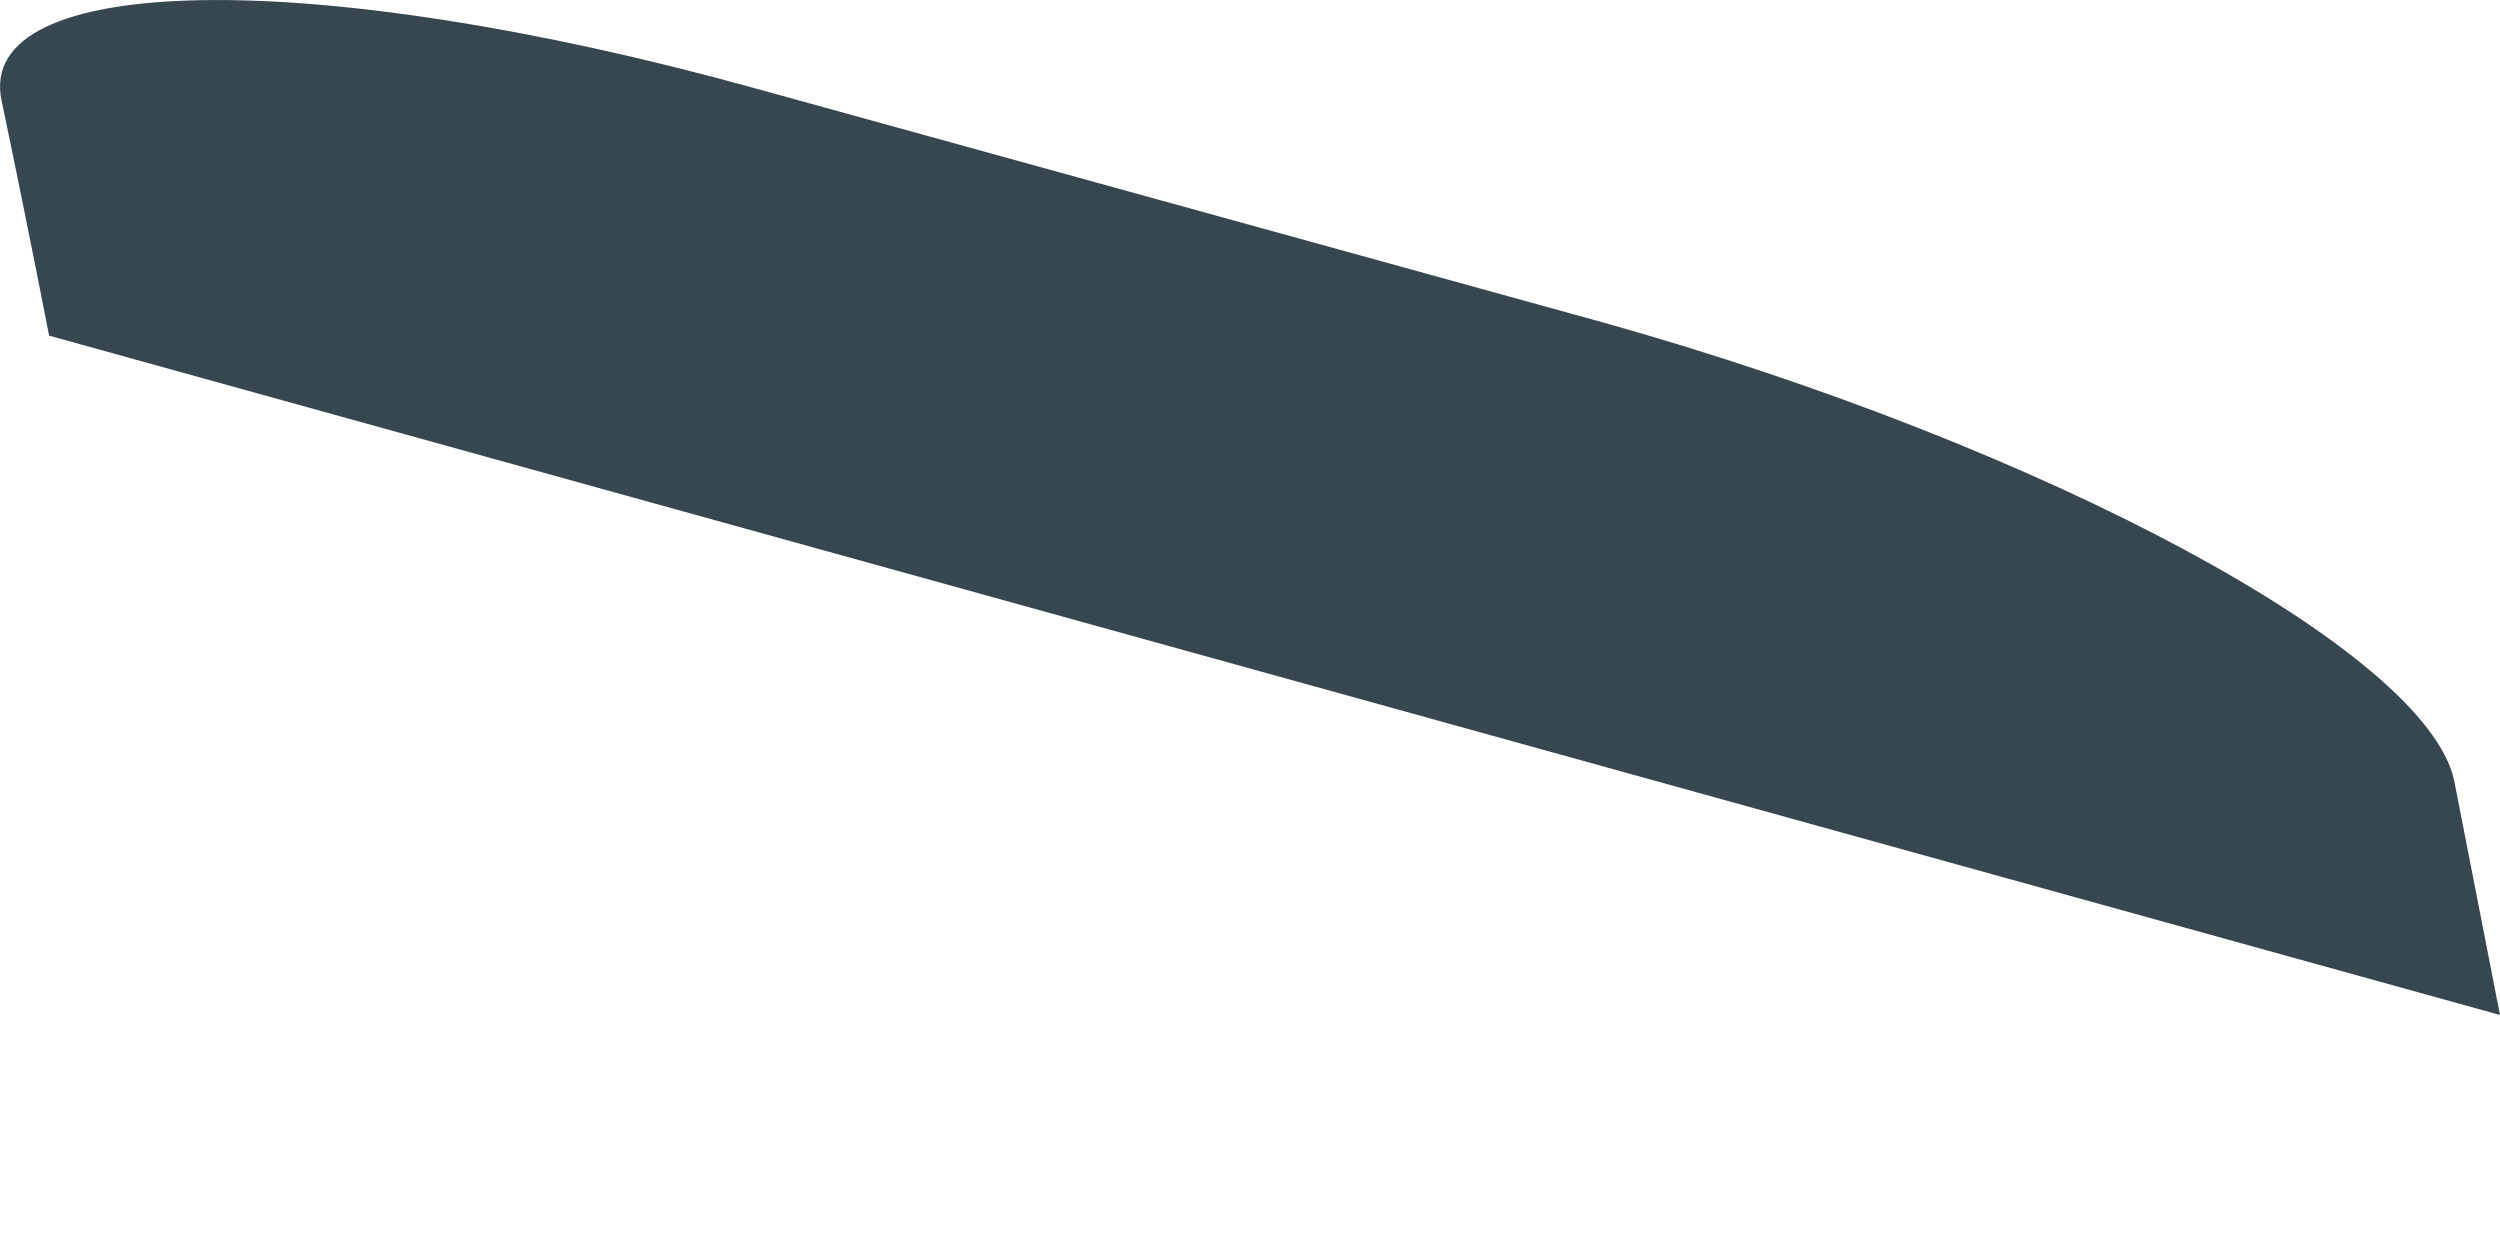 <svg width="8" height="4" viewBox="0 0 8 4" fill="none" xmlns="http://www.w3.org/2000/svg">
<path d="M0.157 1.074C0.157 1.074 0.092 0.736 0.005 0.322C-0.082 -0.091 1 -0.109 2.414 0.282L5.134 1.033C6.548 1.43 7.761 2.083 7.853 2.496L8 3.248L0.157 1.074Z" fill="#37474F"/>
</svg>
